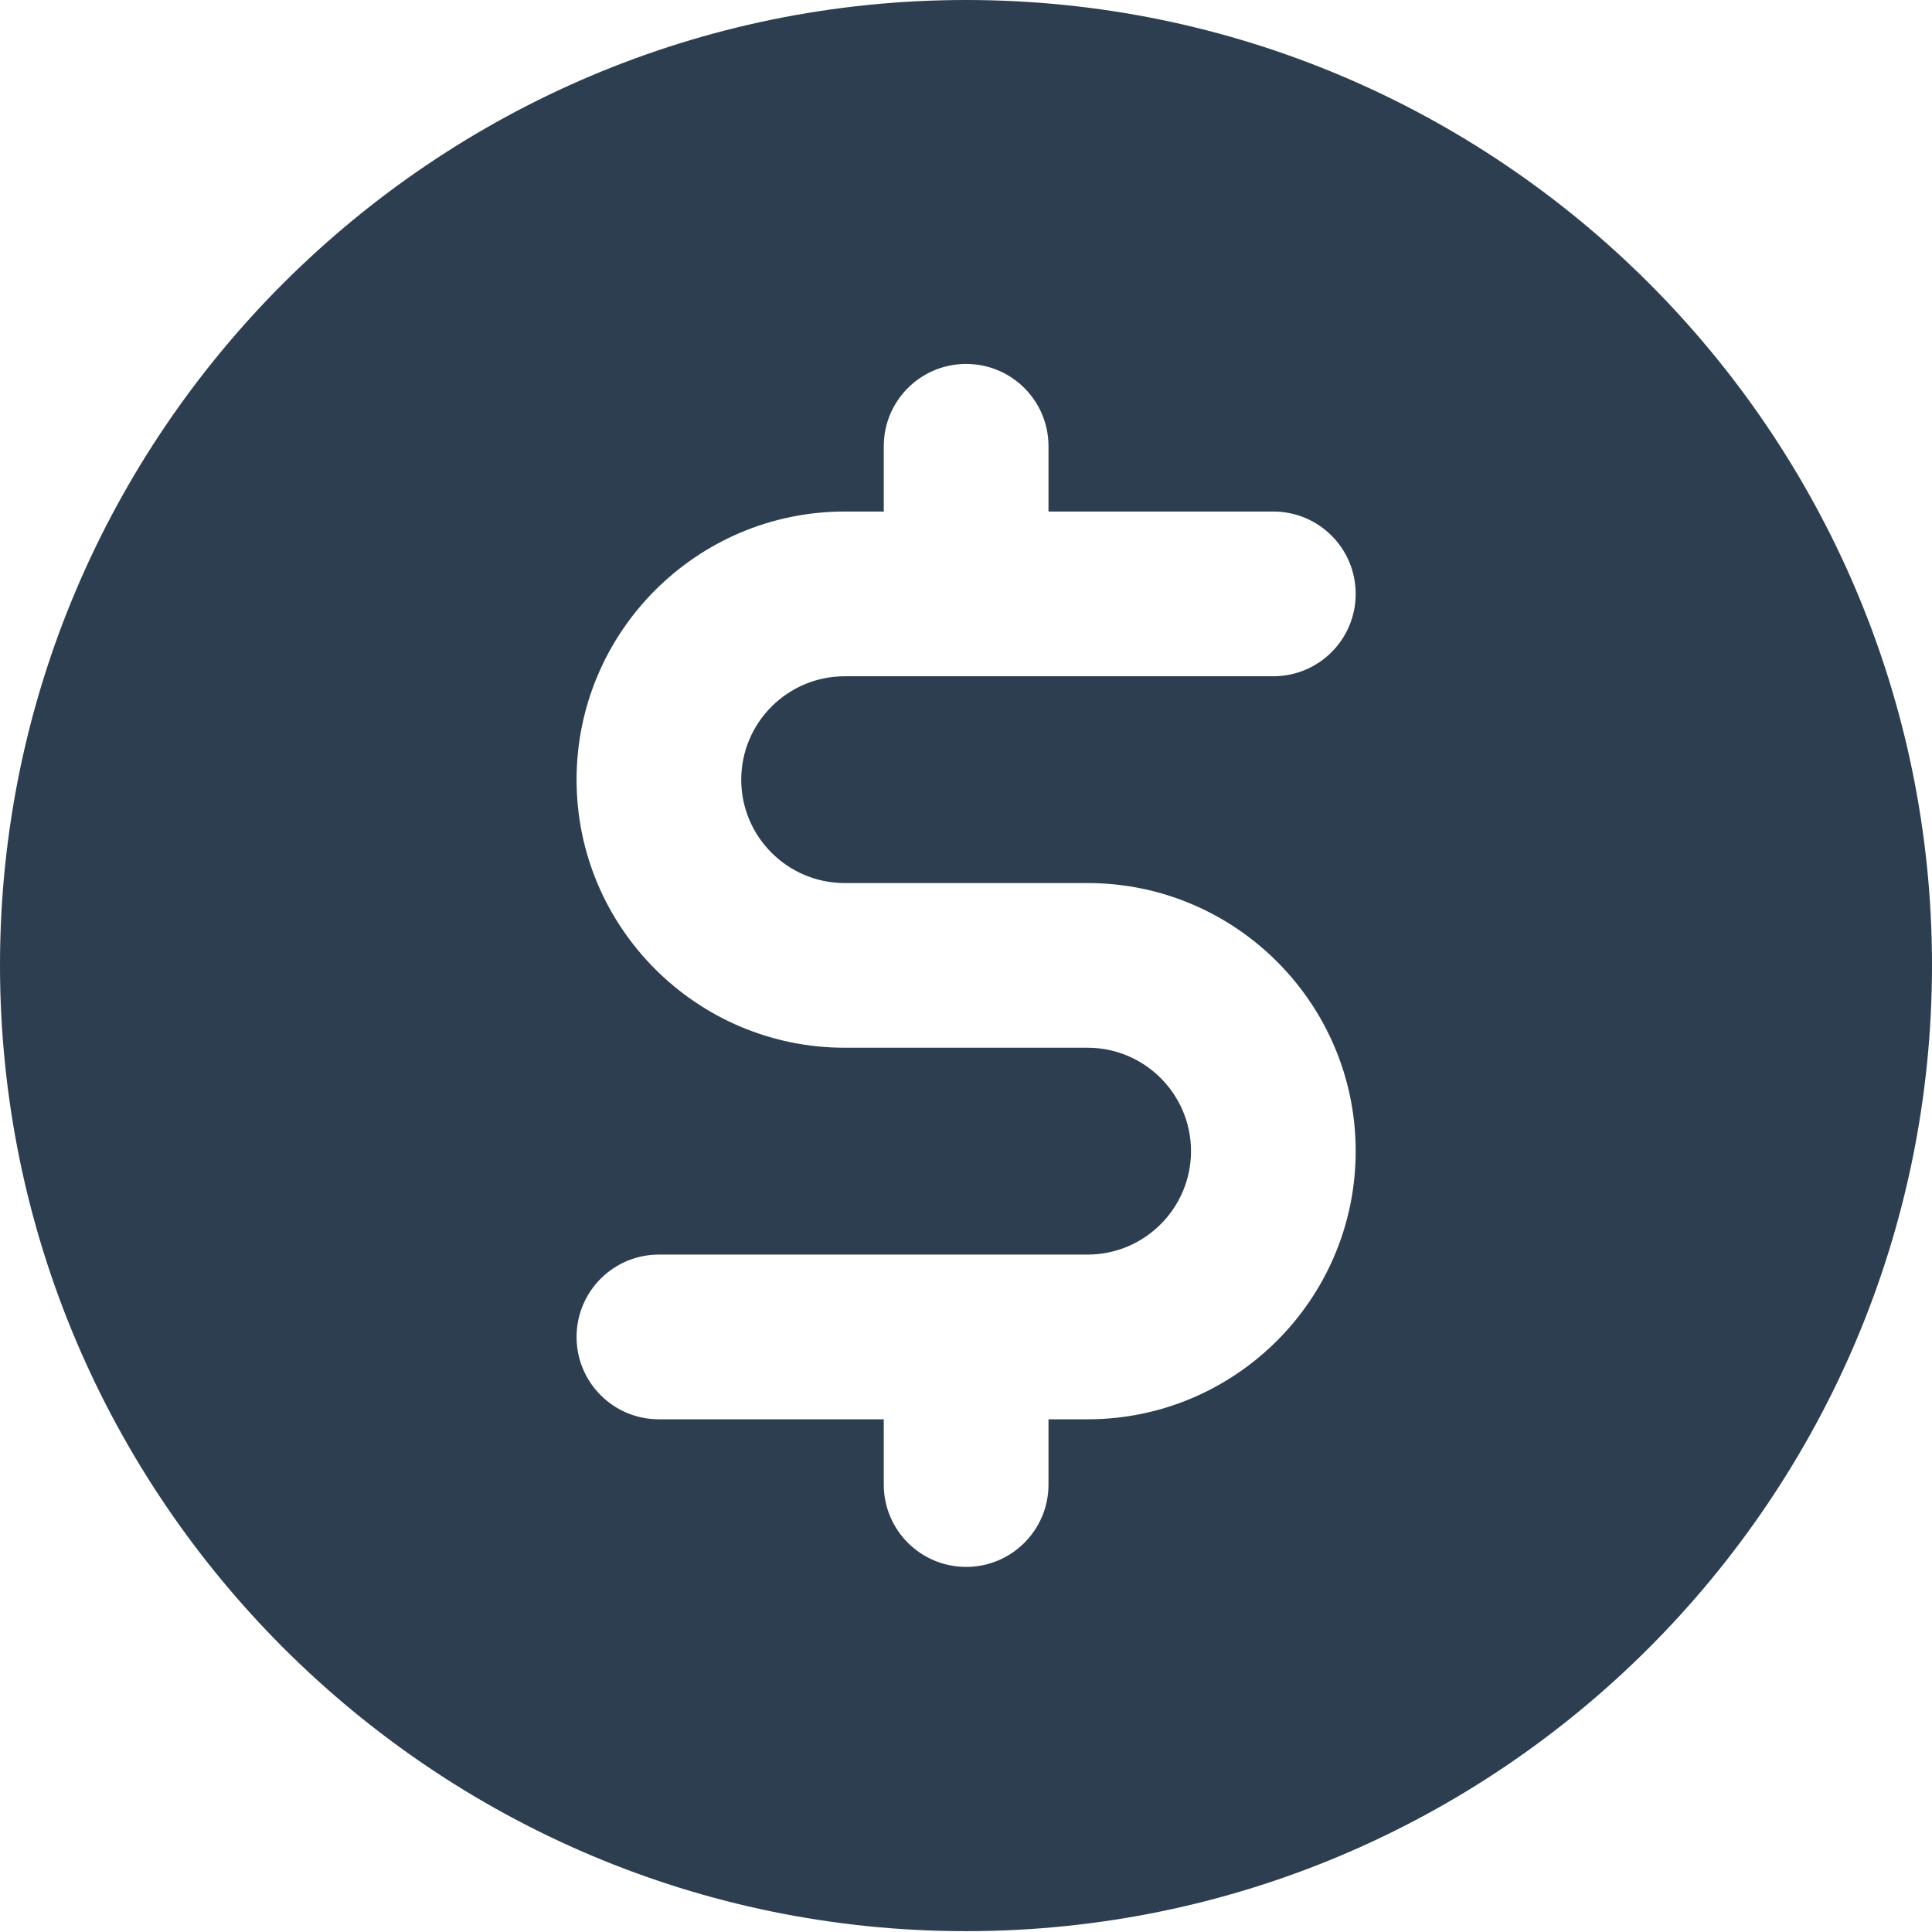 <?xml version="1.0" encoding="UTF-8"?>
<svg width="30px" height="30px" viewBox="0 0 30 30" version="1.1" xmlns="http://www.w3.org/2000/svg" xmlns:xlink="http://www.w3.org/1999/xlink">
    <!-- Generator: Sketch 64 (93537) - https://sketch.com -->
    <title>Payment_Method_default</title>
    <desc>Created with Sketch.</desc>
    <g id="Icon-Development" stroke="none" stroke-width="1" fill="none" fill-rule="evenodd">
        <path d="M0,14.987 C0,23.261 6.739,29.987 15,29.987 C23.274,29.987 30,23.261 30,14.987 C30,6.726 23.274,0 15,0 C6.739,0 0,6.726 0,14.987 Z M16.281,6.929 L16.281,7.943 L19.772,7.943 C20.479,7.943 21.051,8.515 21.051,9.222 C21.051,9.929 20.479,10.501 19.772,10.501 L13.116,10.501 C12.23,10.501 11.51,11.221 11.51,12.107 C11.51,12.992 12.23,13.712 13.116,13.712 L16.888,13.712 C19.184,13.712 21.051,15.58 21.051,17.875 C21.051,20.17 19.184,22.039 16.888,22.039 L16.281,22.039 L16.281,23.053 C16.281,23.759 15.708,24.331 15.002,24.331 C14.296,24.331 13.723,23.759 13.723,23.053 L13.723,22.039 L10.232,22.039 C9.525,22.039 8.953,21.467 8.953,20.76 C8.953,20.053 9.525,19.481 10.232,19.481 L16.888,19.481 C17.773,19.481 18.494,18.76 18.494,17.875 C18.494,16.99 17.773,16.269 16.888,16.269 L13.116,16.269 C10.82,16.269 8.953,14.402 8.953,12.107 C8.953,9.812 10.82,7.943 13.116,7.943 L13.723,7.943 L13.723,6.929 C13.723,6.222 14.296,5.651 15.002,5.651 C15.708,5.651 16.281,6.222 16.281,6.929 Z" id="Payment_Method_default" fill="#2C3E50" fill-rule="nonzero"></path>
    </g>
</svg>